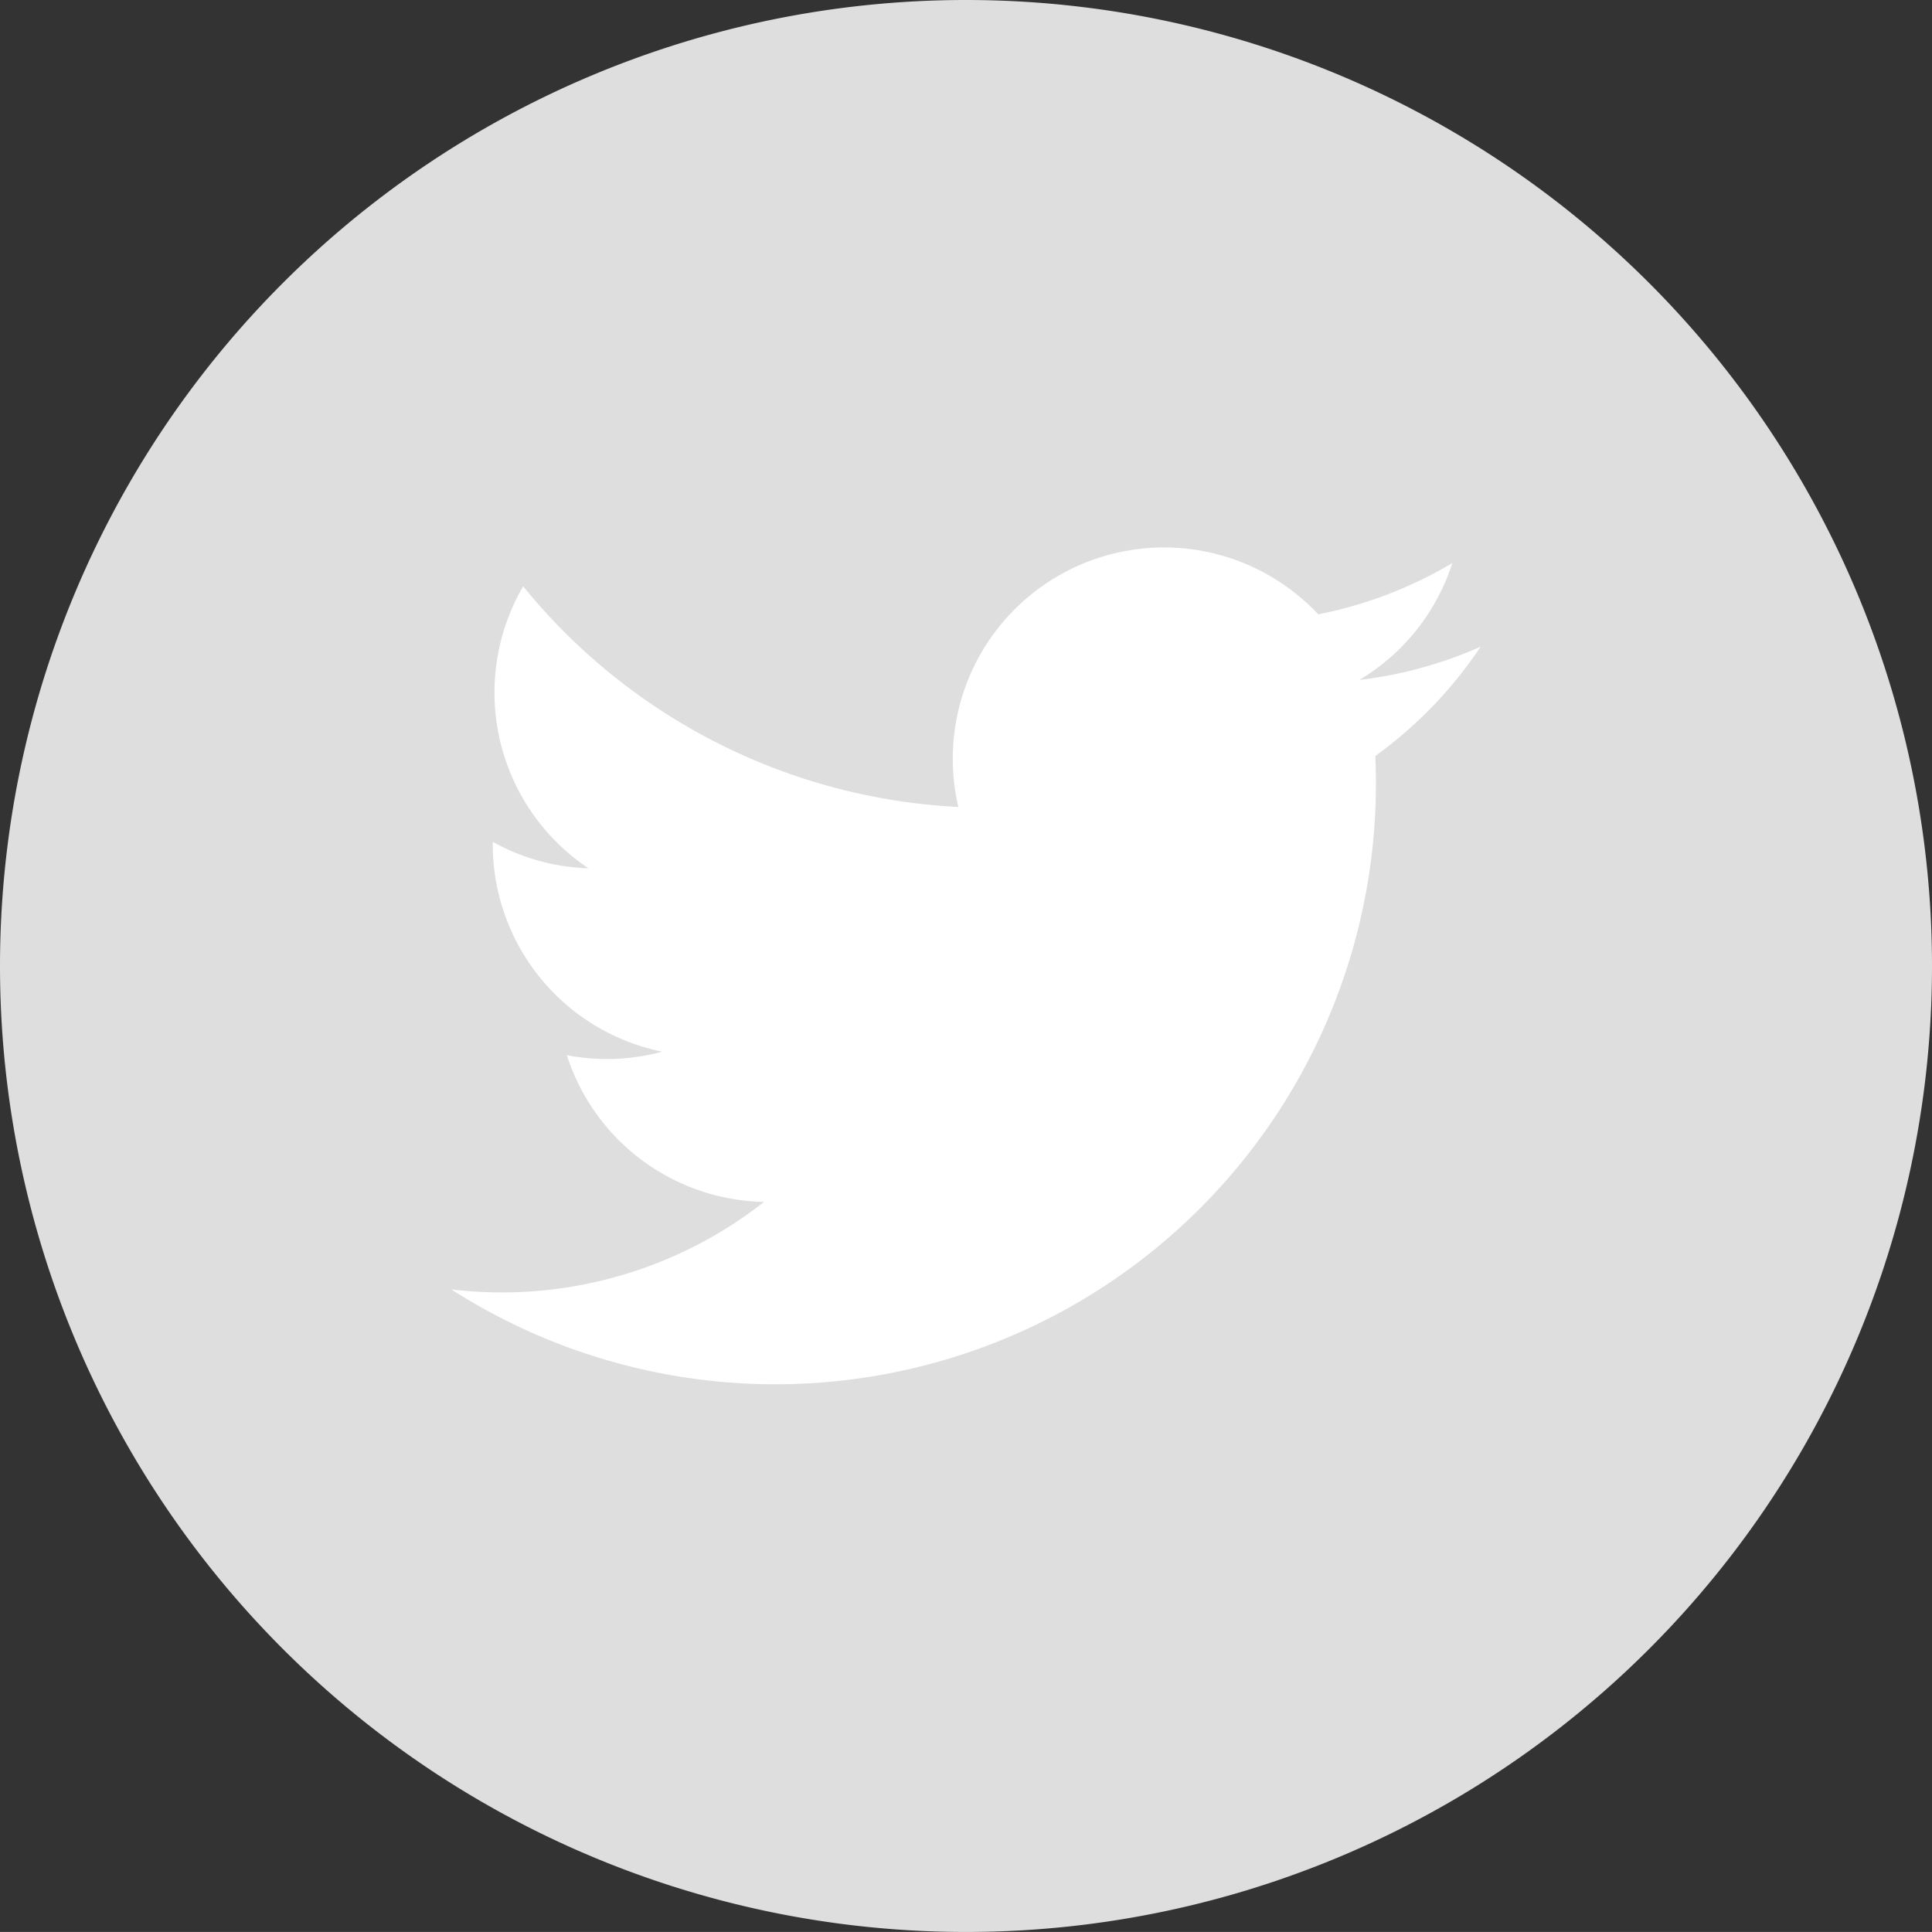 <svg xmlns="http://www.w3.org/2000/svg" width="45.726" height="45.725" viewBox="0 0 45.726 45.725"><rect x="0" y="0" width="45.726" height="45.725" fill="#333333" stroke="none"/><path d="M58.415,174.23h0a22.863,22.863,0,0,1-22.863-22.862h0a22.863,22.863,0,0,1,22.863-22.863h0a22.863,22.863,0,0,1,22.863,22.863h0A22.863,22.863,0,0,1,58.415,174.23Z" transform="translate(-35.552 -128.505)" fill="#dedede"/><path d="M44.444,156.849a14.215,14.215,0,0,0,21.868-12.623,10.131,10.131,0,0,0,2.493-2.588,9.968,9.968,0,0,1-2.87.787,5,5,0,0,0,2.2-2.766,10.028,10.028,0,0,1-3.173,1.213,5,5,0,0,0-8.518,4.559,14.185,14.185,0,0,1-10.3-5.222,5,5,0,0,0,1.546,6.674,4.982,4.982,0,0,1-2.265-.626,5.005,5.005,0,0,0,4.009,4.965,5,5,0,0,1-2.256.084,5,5,0,0,0,4.668,3.472A10.05,10.05,0,0,1,44.444,156.849Z" transform="translate(-33.762 -126.332)" fill="#fff"/></svg>
